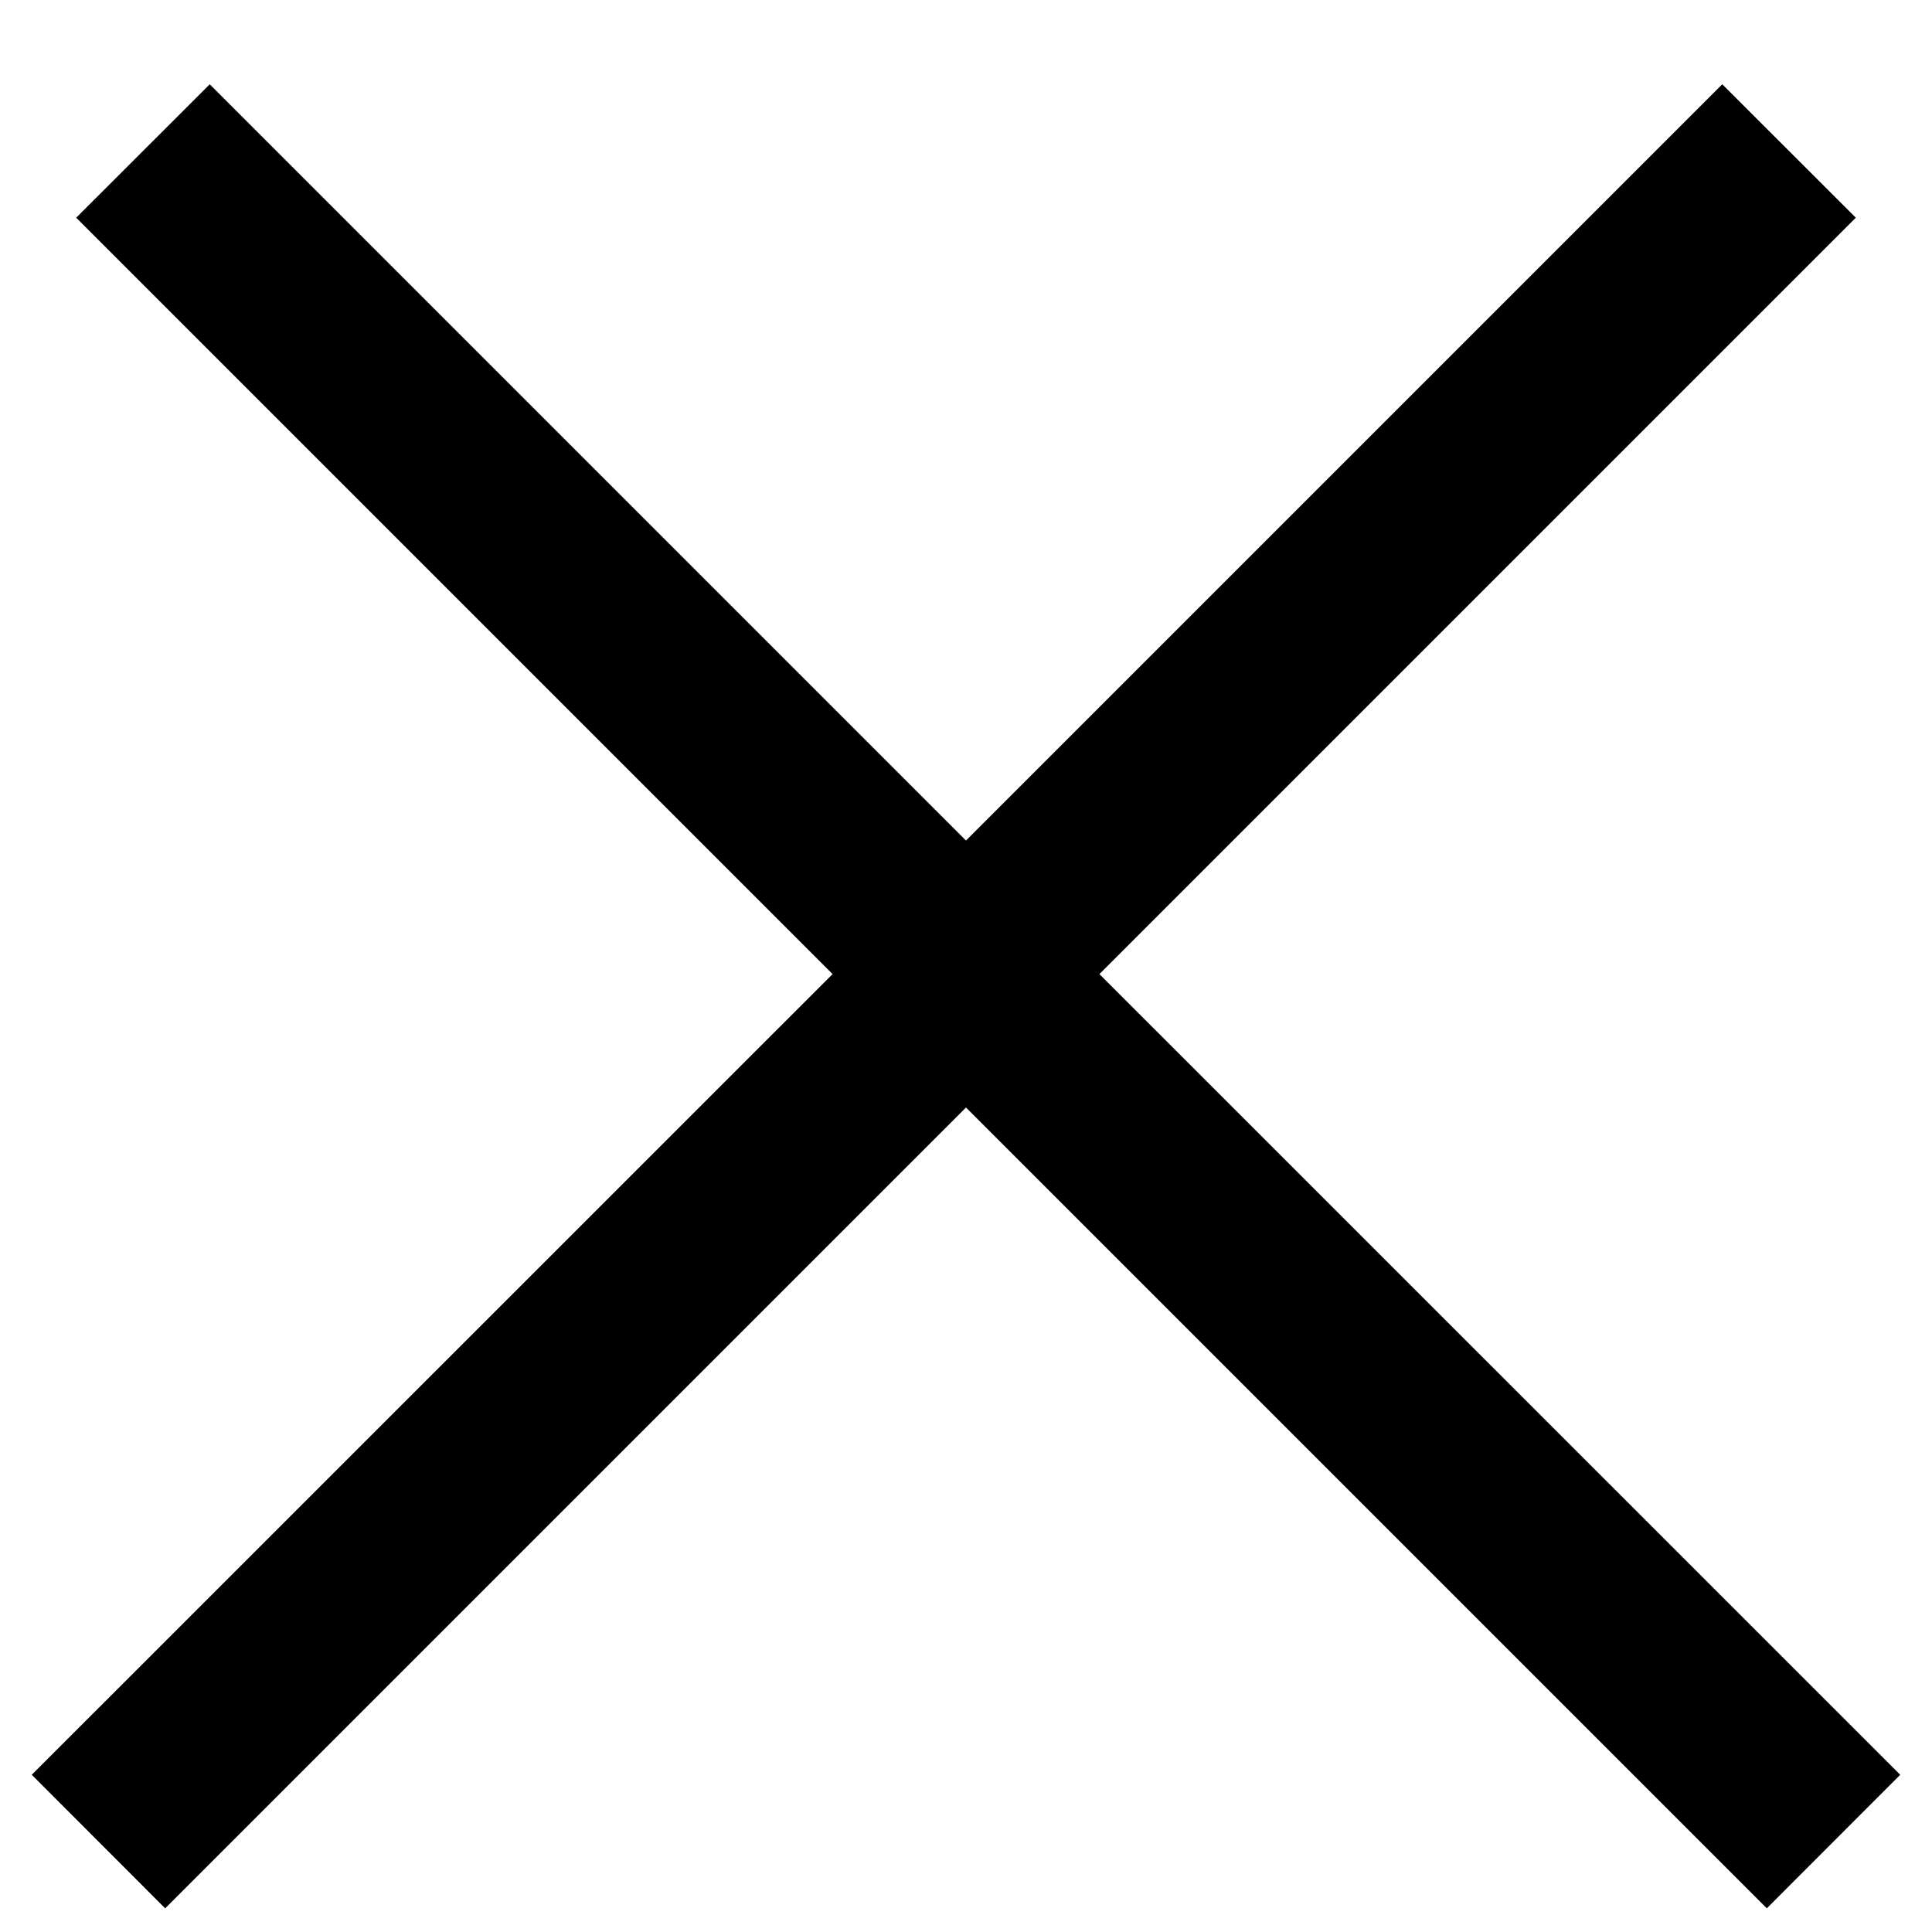 <svg width="16" height="16" viewBox="0 0 16 16" fill="none" xmlns="http://www.w3.org/2000/svg">
<path d="M9.105 8.067L15.369 1.803L14.263 0.698L8 6.961L1.737 0.698L0.631 1.803L6.895 8.067L0.263 14.698L1.368 15.804L8 9.172L14.632 15.804L15.737 14.698L9.105 8.067Z" fill="black"/>
</svg>

